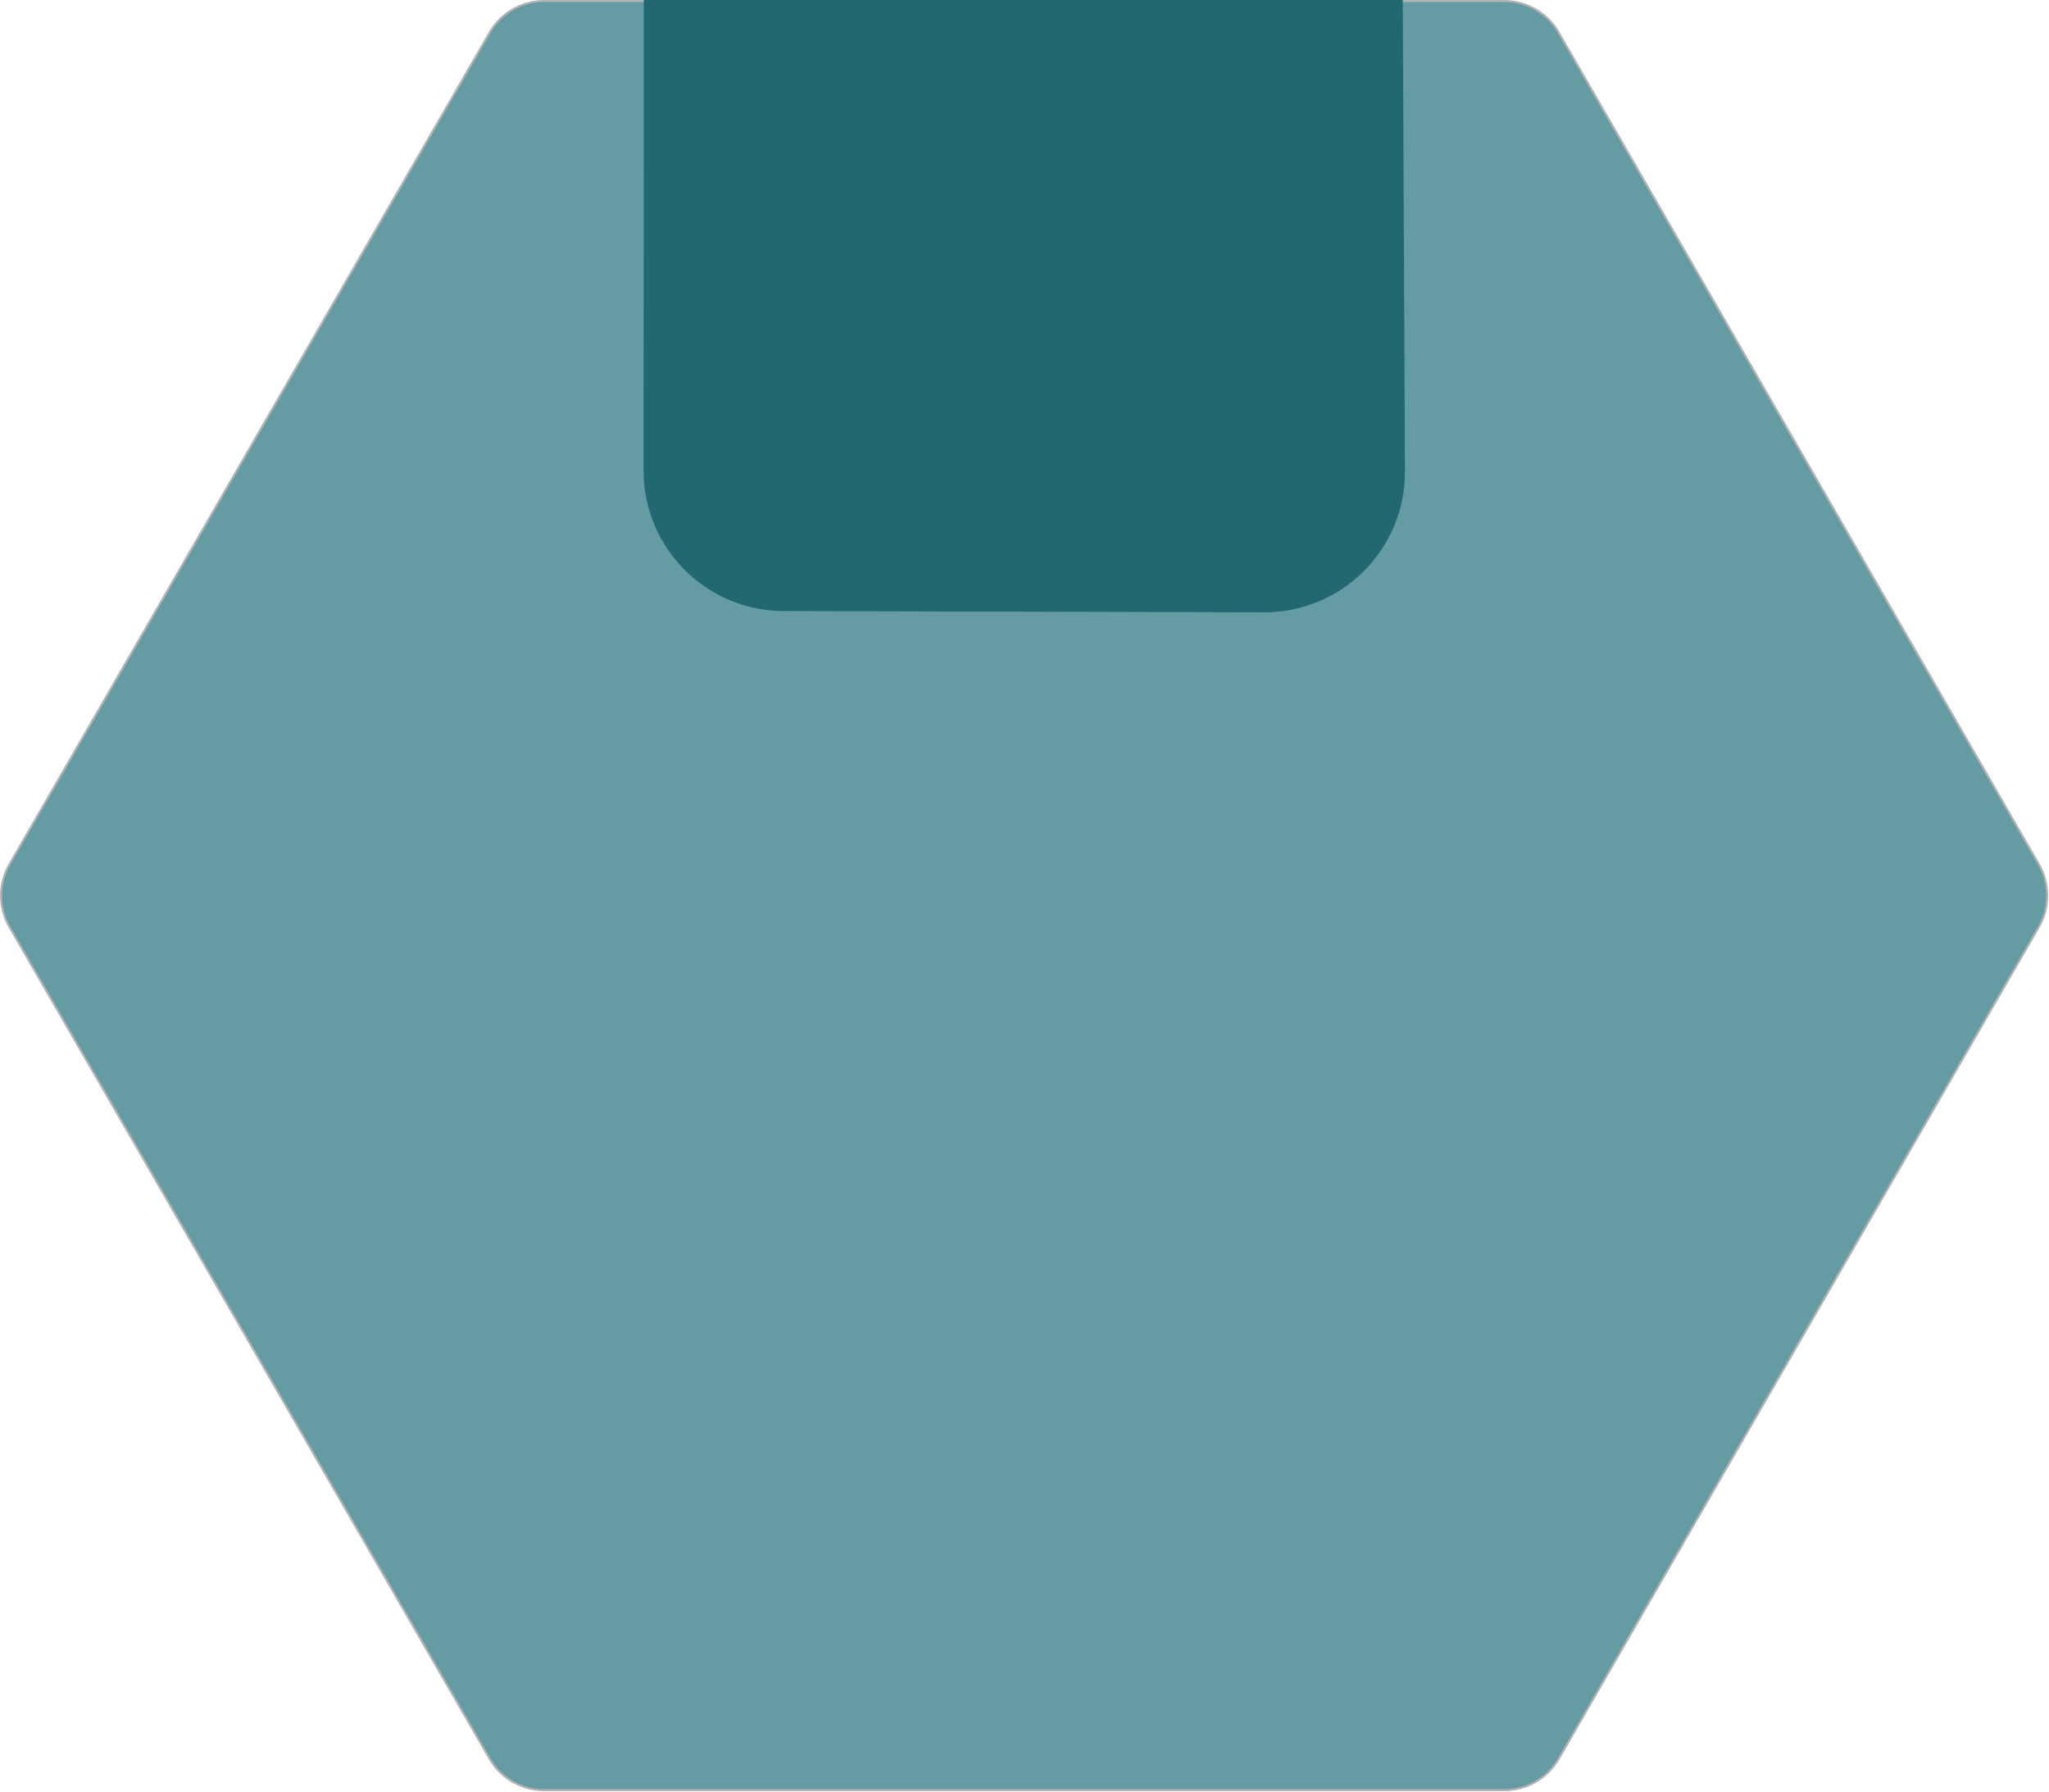 <svg width="100%" height="100%" viewBox="0 0 1012 885" version="1.1" xmlns="http://www.w3.org/2000/svg" xmlns:xlink="http://www.w3.org/1999/xlink" xml:space="preserve" xmlns:serif="http://www.serif.com/" style="fill-rule:evenodd;clip-rule:evenodd;stroke-miterlimit:10;">
    <path d="M268.62,884C257.6,883.979 247.388,878.084 241.86,868.55L4.64,457.72C-0.852,448.166 -0.852,436.374 4.64,426.82L241.86,16C247.375,6.447 257.589,0.531 268.62,0.5L743.05,0.5C754.081,0.531 764.295,6.447 769.81,16L1007,426.82C1012.49,436.374 1012.49,448.166 1007,457.72L769.81,868.59C764.272,878.108 754.062,883.988 743.05,884L268.62,884Z" style="fill:rgb(101,156,164);fill-rule:nonzero;stroke:rgb(179,179,179);stroke-width:1px;"/>
    <path d="M318.483,0C318.483,0 318.407,143.503 318.359,232.359C318.339,270.326 349.059,301.142 387.025,301.241C454.452,301.416 556.745,301.682 624.393,301.858C642.738,301.905 660.344,294.629 673.302,281.644C686.261,268.658 693.501,251.038 693.416,232.692C693,143.517 692.332,0 692.332,0L318.483,0Z" style="fill:rgb(33,104,113);stroke:rgb(33,104,113);stroke-width:1px;stroke-linecap:round;stroke-linejoin:round;stroke-miterlimit:1.5;"/>
</svg>
